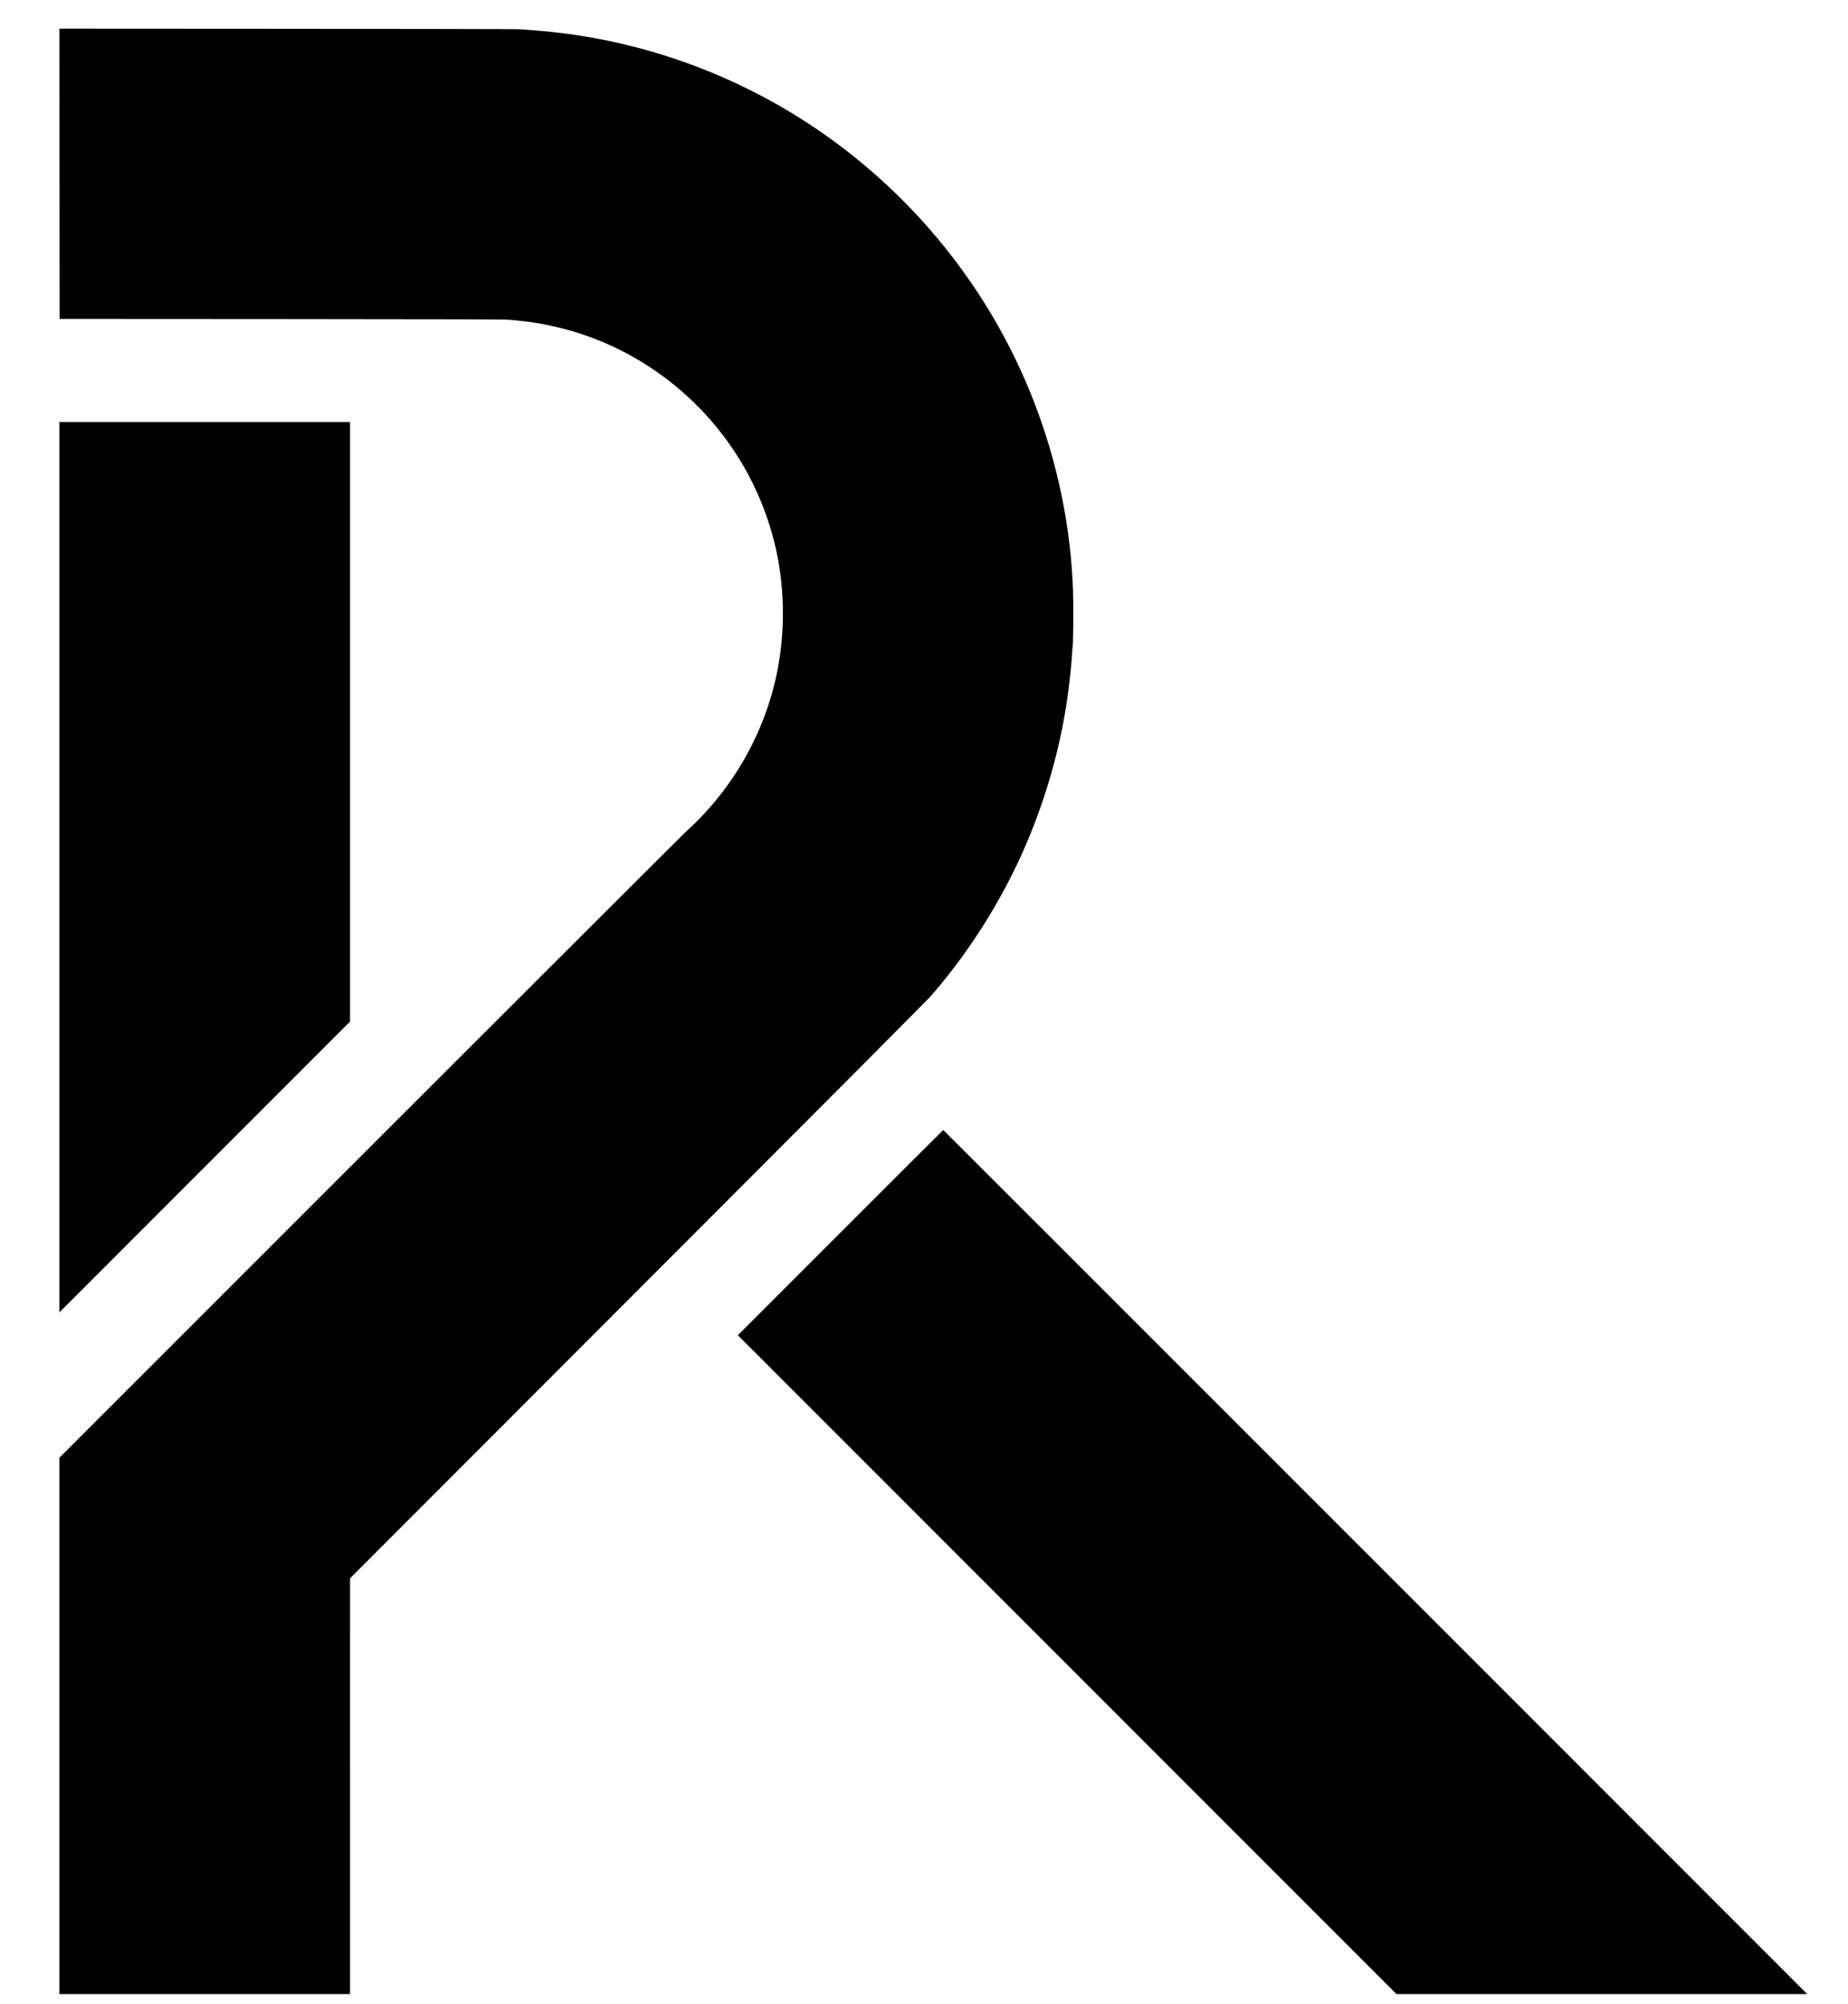 <?xml version="1.0" standalone="no"?>
<!DOCTYPE svg PUBLIC "-//W3C//DTD SVG 20010904//EN"
 "http://www.w3.org/TR/2001/REC-SVG-20010904/DTD/svg10.dtd">
<svg version="1.0" xmlns="http://www.w3.org/2000/svg"
 width="4324pt" height="4688pt" viewBox="0 0 4324 4688"
 preserveAspectRatio="xMidYMid meet">

<g transform="translate(0,4688) scale(0.1,-0.1)"
fill="#000000" stroke="none">
<path d="M1392 42815 l3 -3395 5190 -3 c3873 -3 5224 -6 5325 -15 559 -49 956
-119 1422 -251 2066 -588 3761 -2139 4531 -4147 289 -754 437 -1513 454 -2324
23 -1136 -217 -2208 -719 -3215 -381 -762 -910 -1461 -1528 -2018 -80 -72
-3415 -3400 -7412 -7396 l-7268 -7266 0 -6272 0 -6273 3400 0 3400 0 0 4863 1
4862 6735 6740 c4780 4783 6777 6788 6878 6905 869 1003 1621 2192 2154 3405
504 1148 851 2362 1021 3570 49 349 93 772 107 1020 3 72 8 133 10 136 16 28
24 945 11 1314 -78 2289 -760 4573 -1957 6550 -1267 2093 -3082 3821 -5230
4977 -1692 912 -3568 1457 -5470 1592 -118 9 -246 18 -285 22 -38 4 -2479 9
-5423 11 l-5352 3 2 -3395z"/>
<path d="M1390 26598 l0 -10413 3400 3400 3400 3400 0 7012 0 7013 -3400 0
-3400 0 0 -10412z"/>
<path d="M19665 18050 l-2400 -2400 7705 -7705 7705 -7705 4805 0 4805 0
-10105 10105 c-5558 5558 -10107 10105 -10110 10105 -3 0 -1085 -1080 -2405
-2400z"/>
</g>
</svg>
